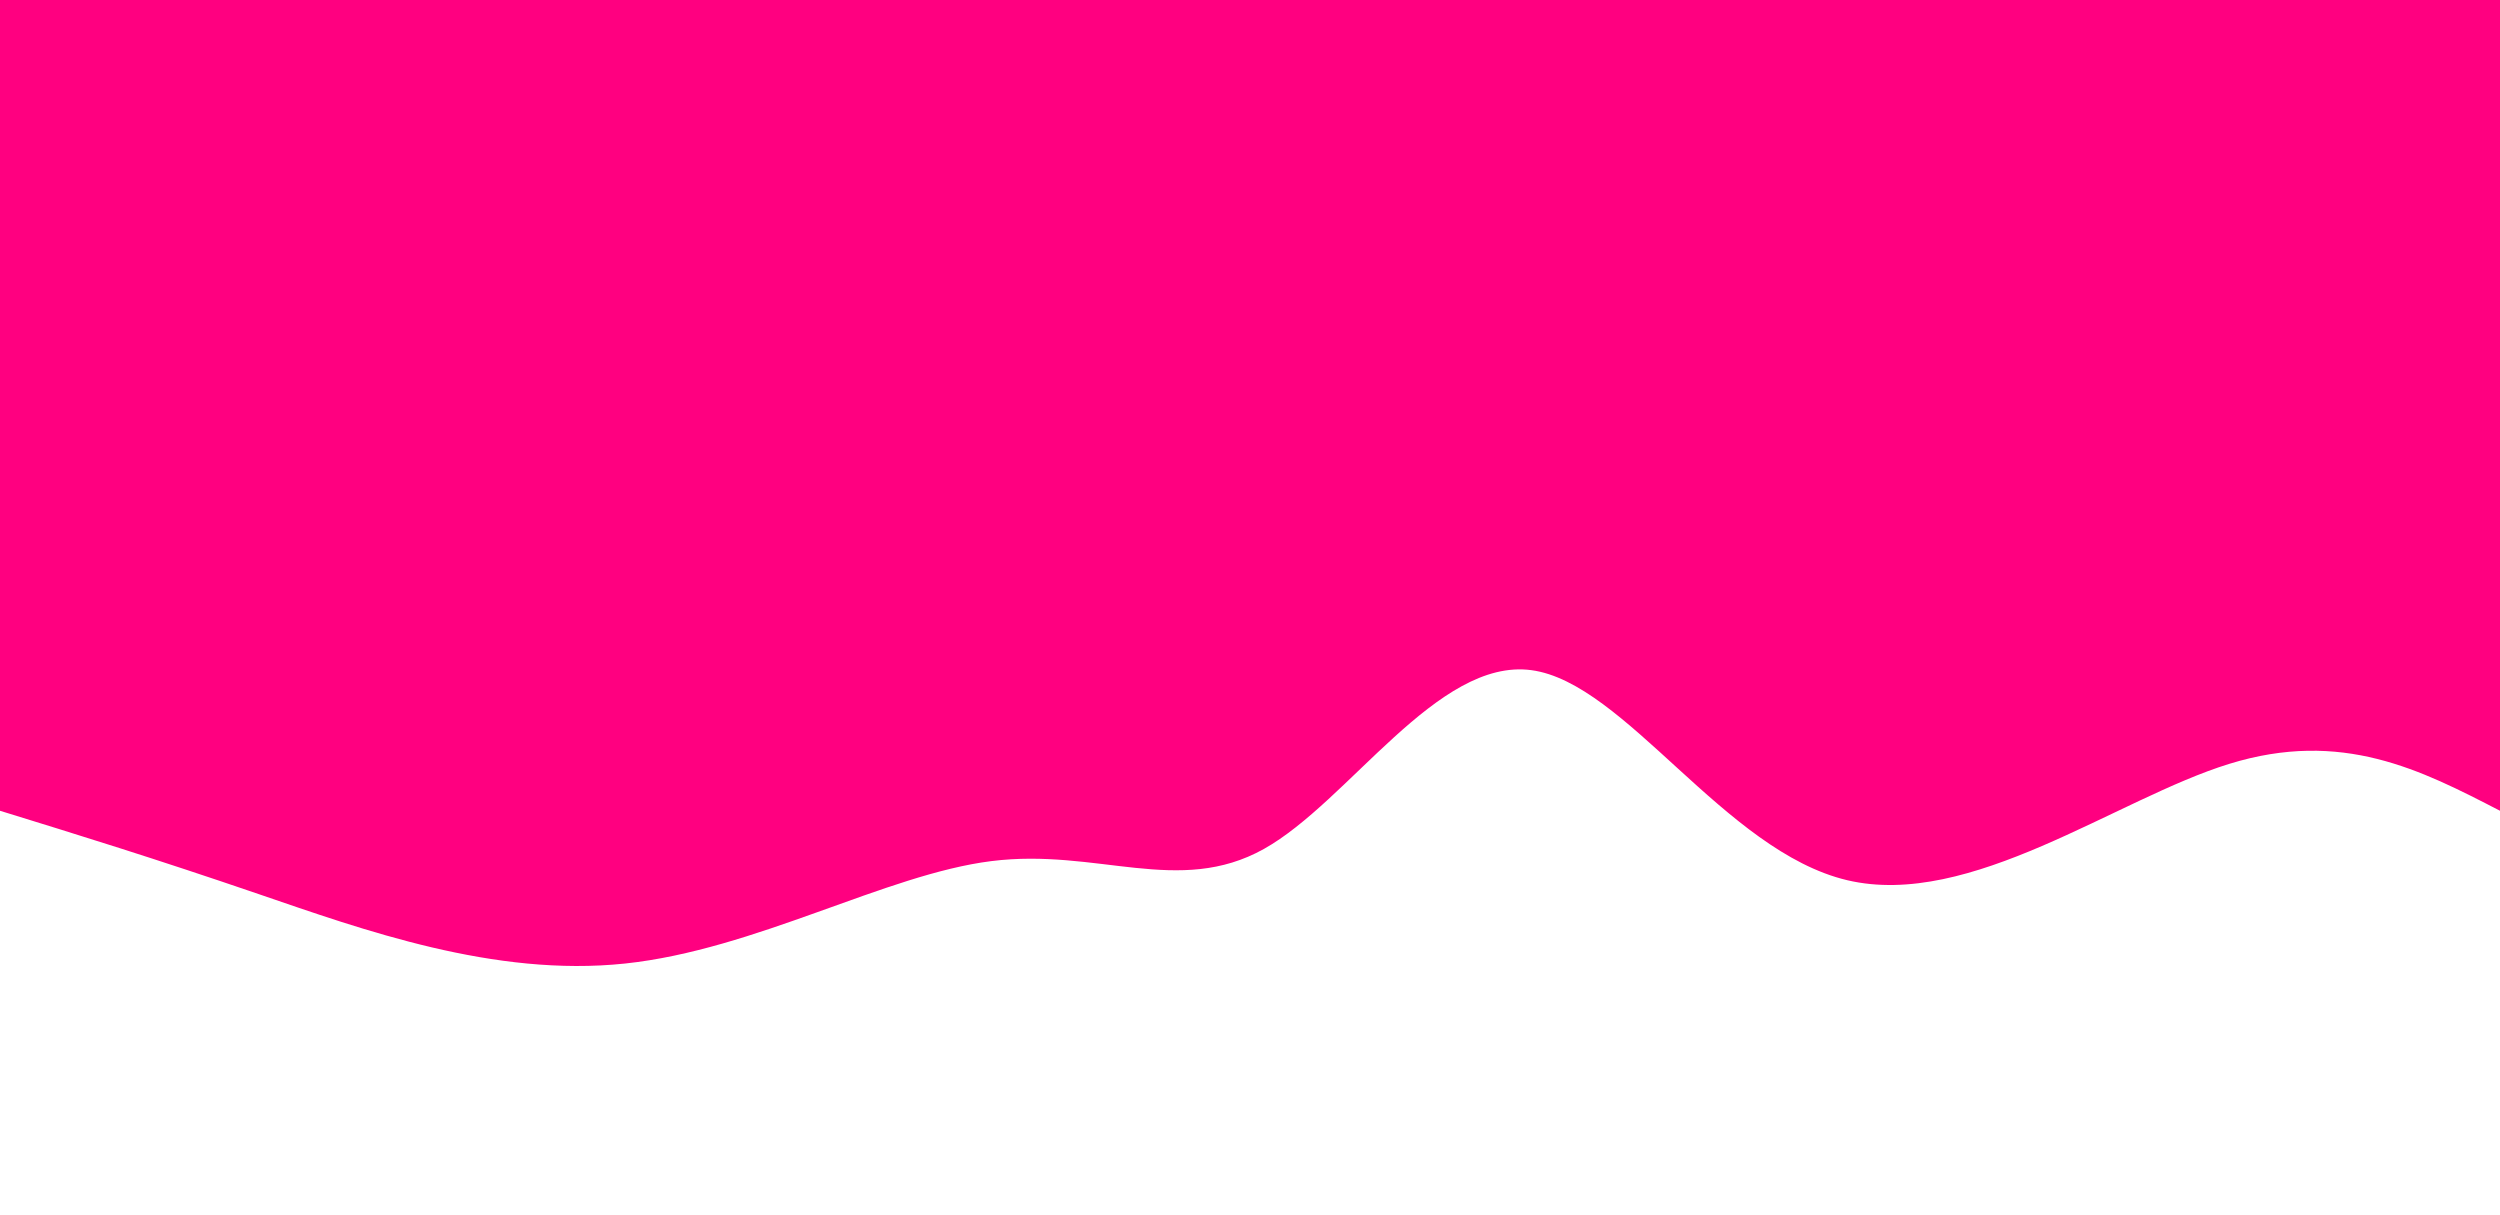         <svg  width="100%" height="100%" id="svg" viewBox="0 0 1440 700" xmlns="http://www.w3.org/2000/svg"
            class="transition duration-300 ease-in-out delay-150">
            <style>
                .path-0 {
                    animation: pathAnim-0 4s;
                    animation-timing-function: linear;
                    animation-iteration-count: infinite;
                }
                @keyframes pathAnim-0 {
                    0% {
                        d: path("M 0,700 C 0,700 0,233 0,233 C 45.536,256.532 91.072,280.064 156,260 C 220.928,239.936 305.247,176.274 376,193 C 446.753,209.726 503.938,306.838 558,314 C 612.062,321.162 663,238.375 712,211 C 761,183.625 808.062,211.662 869,204 C 929.938,196.338 1004.753,152.976 1080,145 C 1155.247,137.024 1230.928,164.436 1291,185 C 1351.072,205.564 1395.536,219.282 1440,233 C 1440,233 1440,700 1440,700 Z");
                    }

                    25% {
                        d: path("M 0,700 C 0,700 0,233 0,233 C 71.307,270.928 142.615,308.855 196,296 C 249.385,283.145 284.849,219.506 345,206 C 405.151,192.494 489.989,229.119 561,244 C 632.011,258.881 689.196,252.018 736,257 C 782.804,261.982 819.226,278.81 867,257 C 914.774,235.19 973.901,174.744 1046,158 C 1118.099,141.256 1203.171,168.216 1271,188 C 1338.829,207.784 1389.414,220.392 1440,233 C 1440,233 1440,700 1440,700 Z");
                    }

                    50% {
                        d: path("M 0,700 C 0,700 0,233 0,233 C 64.743,258.435 129.485,283.871 183,283 C 236.515,282.129 278.802,254.952 329,256 C 379.198,257.048 437.309,286.32 514,265 C 590.691,243.68 685.964,171.768 747,186 C 808.036,200.232 834.834,300.609 888,303 C 941.166,305.391 1020.698,209.798 1083,195 C 1145.302,180.202 1190.372,246.201 1247,266 C 1303.628,285.799 1371.814,259.4 1440,233 C 1440,233 1440,700 1440,700 Z");
                    }

                    75% {
                        d: path("M 0,700 C 0,700 0,233 0,233 C 77.724,282.824 155.448,332.647 206,318 C 256.552,303.353 279.93,224.235 339,212 C 398.07,199.765 492.83,254.415 563,249 C 633.17,243.585 678.75,178.107 733,197 C 787.25,215.893 850.17,319.157 914,318 C 977.83,316.843 1042.57,211.265 1094,189 C 1145.43,166.735 1183.552,227.781 1239,249 C 1294.448,270.219 1367.224,251.609 1440,233 C 1440,233 1440,700 1440,700 Z");
                    }

                    100% {
                        d: path("M 0,700 C 0,700 0,233 0,233 C 45.536,256.532 91.072,280.064 156,260 C 220.928,239.936 305.247,176.274 376,193 C 446.753,209.726 503.938,306.838 558,314 C 612.062,321.162 663,238.375 712,211 C 761,183.625 808.062,211.662 869,204 C 929.938,196.338 1004.753,152.976 1080,145 C 1155.247,137.024 1230.928,164.436 1291,185 C 1351.072,205.564 1395.536,219.282 1440,233 C 1440,233 1440,700 1440,700 Z");
                    }
                }
            </style>
            <path
                d="M 0,700 C 0,700 0,233 0,233 C 45.536,256.532 91.072,280.064 156,260 C 220.928,239.936 305.247,176.274 376,193 C 446.753,209.726 503.938,306.838 558,314 C 612.062,321.162 663,238.375 712,211 C 761,183.625 808.062,211.662 869,204 C 929.938,196.338 1004.753,152.976 1080,145 C 1155.247,137.024 1230.928,164.436 1291,185 C 1351.072,205.564 1395.536,219.282 1440,233 C 1440,233 1440,700 1440,700 Z"
                stroke="none" stroke-width="0" fill="#ff008088"
                class="transition-all duration-300 ease-in-out delay-150 path-0" transform="rotate(-180 720 350)">
            </path>
            <style>
                .path-1 {
                    animation: pathAnim-1 4s;
                    animation-timing-function: linear;
                    animation-iteration-count: infinite;
                }

                @keyframes pathAnim-1 {
                    0% {
                        d: path("M 0,700 C 0,700 0,466 0,466 C 67.886,499.716 135.772,533.432 183,522 C 230.228,510.568 256.799,453.987 326,427 C 395.201,400.013 507.032,402.619 571,432 C 634.968,461.381 651.071,517.536 704,503 C 756.929,488.464 846.682,403.238 912,401 C 977.318,398.762 1018.201,479.513 1067,500 C 1115.799,520.487 1172.514,480.711 1236,465 C 1299.486,449.289 1369.743,457.645 1440,466 C 1440,466 1440,700 1440,700 Z");
                    }

                    25% {
                        d: path("M 0,700 C 0,700 0,466 0,466 C 44.039,513.025 88.078,560.05 147,540 C 205.922,519.95 279.726,432.823 347,430 C 414.274,427.177 475.02,508.656 537,535 C 598.98,561.344 662.196,532.554 721,512 C 779.804,491.446 834.195,479.13 887,479 C 939.805,478.87 991.024,490.927 1047,493 C 1102.976,495.073 1163.707,487.164 1230,481 C 1296.293,474.836 1368.146,470.418 1440,466 C 1440,466 1440,700 1440,700 Z");
                    }

                    50% {
                        d: path("M 0,700 C 0,700 0,466 0,466 C 51.021,448.746 102.042,431.491 156,449 C 209.958,466.509 266.852,518.781 329,505 C 391.148,491.219 458.55,411.385 528,410 C 597.45,408.615 668.946,485.679 727,524 C 785.054,562.321 829.664,561.901 891,534 C 952.336,506.099 1030.398,450.719 1085,422 C 1139.602,393.281 1170.743,391.223 1226,403 C 1281.257,414.777 1360.628,440.388 1440,466 C 1440,466 1440,700 1440,700 Z");
                    }

                    75% {
                        d: path("M 0,700 C 0,700 0,466 0,466 C 55.007,430.721 110.015,395.441 178,382 C 245.985,368.559 326.948,376.956 385,395 C 443.052,413.044 478.191,440.734 536,474 C 593.809,507.266 674.286,546.107 741,550 C 807.714,553.893 860.666,522.837 914,485 C 967.334,447.163 1021.052,402.544 1075,398 C 1128.948,393.456 1183.128,428.987 1244,447 C 1304.872,465.013 1372.436,465.506 1440,466 C 1440,466 1440,700 1440,700 Z");
                    }

                    100% {
                        d: path("M 0,700 C 0,700 0,466 0,466 C 67.886,499.716 135.772,533.432 183,522 C 230.228,510.568 256.799,453.987 326,427 C 395.201,400.013 507.032,402.619 571,432 C 634.968,461.381 651.071,517.536 704,503 C 756.929,488.464 846.682,403.238 912,401 C 977.318,398.762 1018.201,479.513 1067,500 C 1115.799,520.487 1172.514,480.711 1236,465 C 1299.486,449.289 1369.743,457.645 1440,466 C 1440,466 1440,700 1440,700 Z");
                    }
                }
            </style>
            <path
                d="M 0,700 C 0,700 0,466 0,466 C 67.886,499.716 135.772,533.432 183,522 C 230.228,510.568 256.799,453.987 326,427 C 395.201,400.013 507.032,402.619 571,432 C 634.968,461.381 651.071,517.536 704,503 C 756.929,488.464 846.682,403.238 912,401 C 977.318,398.762 1018.201,479.513 1067,500 C 1115.799,520.487 1172.514,480.711 1236,465 C 1299.486,449.289 1369.743,457.645 1440,466 C 1440,466 1440,700 1440,700 Z"
                stroke="none" stroke-width="0" fill="#ff0080ff"
                class="transition-all duration-300 ease-in-out delay-150 path-1" transform="rotate(-180 720 350)">
            </path>
        </svg>